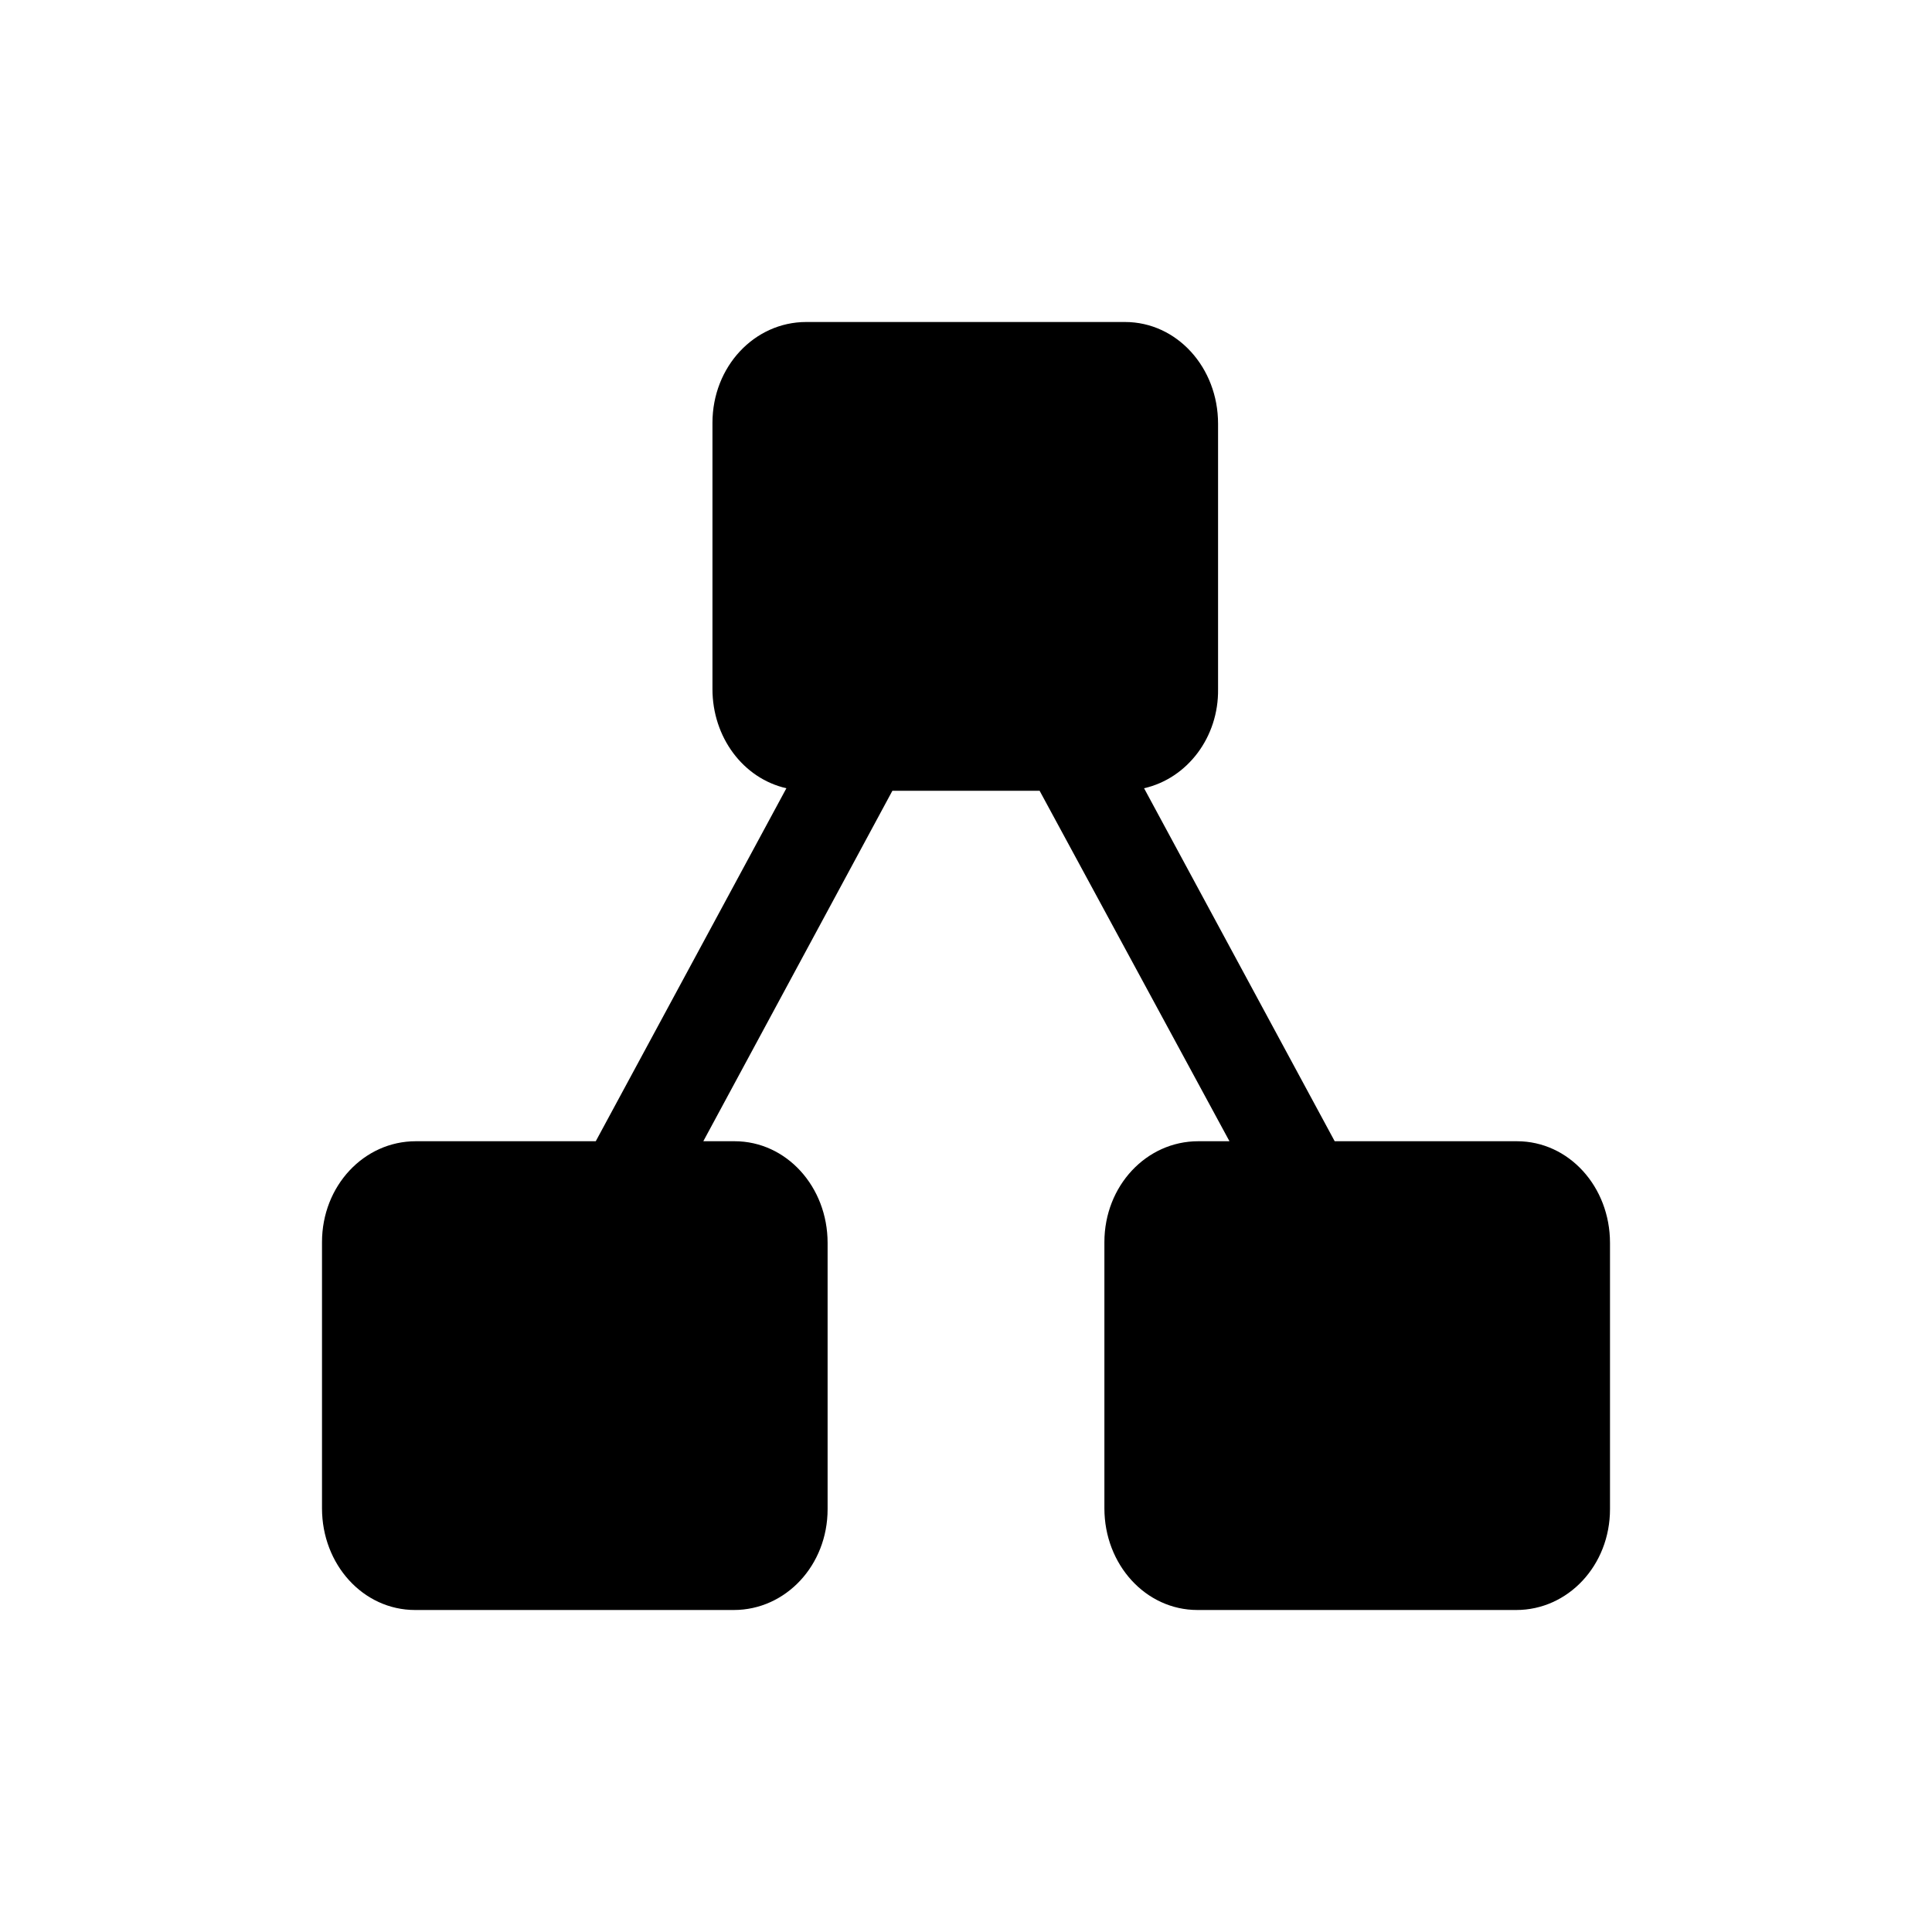 <svg viewBox="0 0 30 30" xmlns="http://www.w3.org/2000/svg">
    <path d="M23.532 17.721H20.725L17.765 12.24C18.44 12.086 18.925 11.444 18.914 10.7V6.579C18.914 5.706 18.274 5 17.469 5H17.457H12.519C11.714 5 11.063 5.693 11.063 6.566V6.579V10.7C11.063 11.444 11.536 12.086 12.211 12.24L9.251 17.721H6.456C5.651 17.721 5 18.415 5 19.288V19.3V23.421C5 24.294 5.639 25 6.445 25H6.456H11.394C12.2 25 12.851 24.307 12.851 23.434V23.421V19.3C12.851 18.427 12.211 17.721 11.406 17.721H11.394H10.921L13.857 12.279H16.143L19.091 17.721H18.606C17.8 17.721 17.149 18.415 17.149 19.288V19.3V23.421C17.149 24.294 17.789 25 18.594 25H18.606H23.544C24.349 25 25 24.307 25 23.434V23.421V19.3C25 18.427 24.361 17.721 23.555 17.721C23.544 17.721 23.544 17.721 23.532 17.721Z"
    />
</svg>
